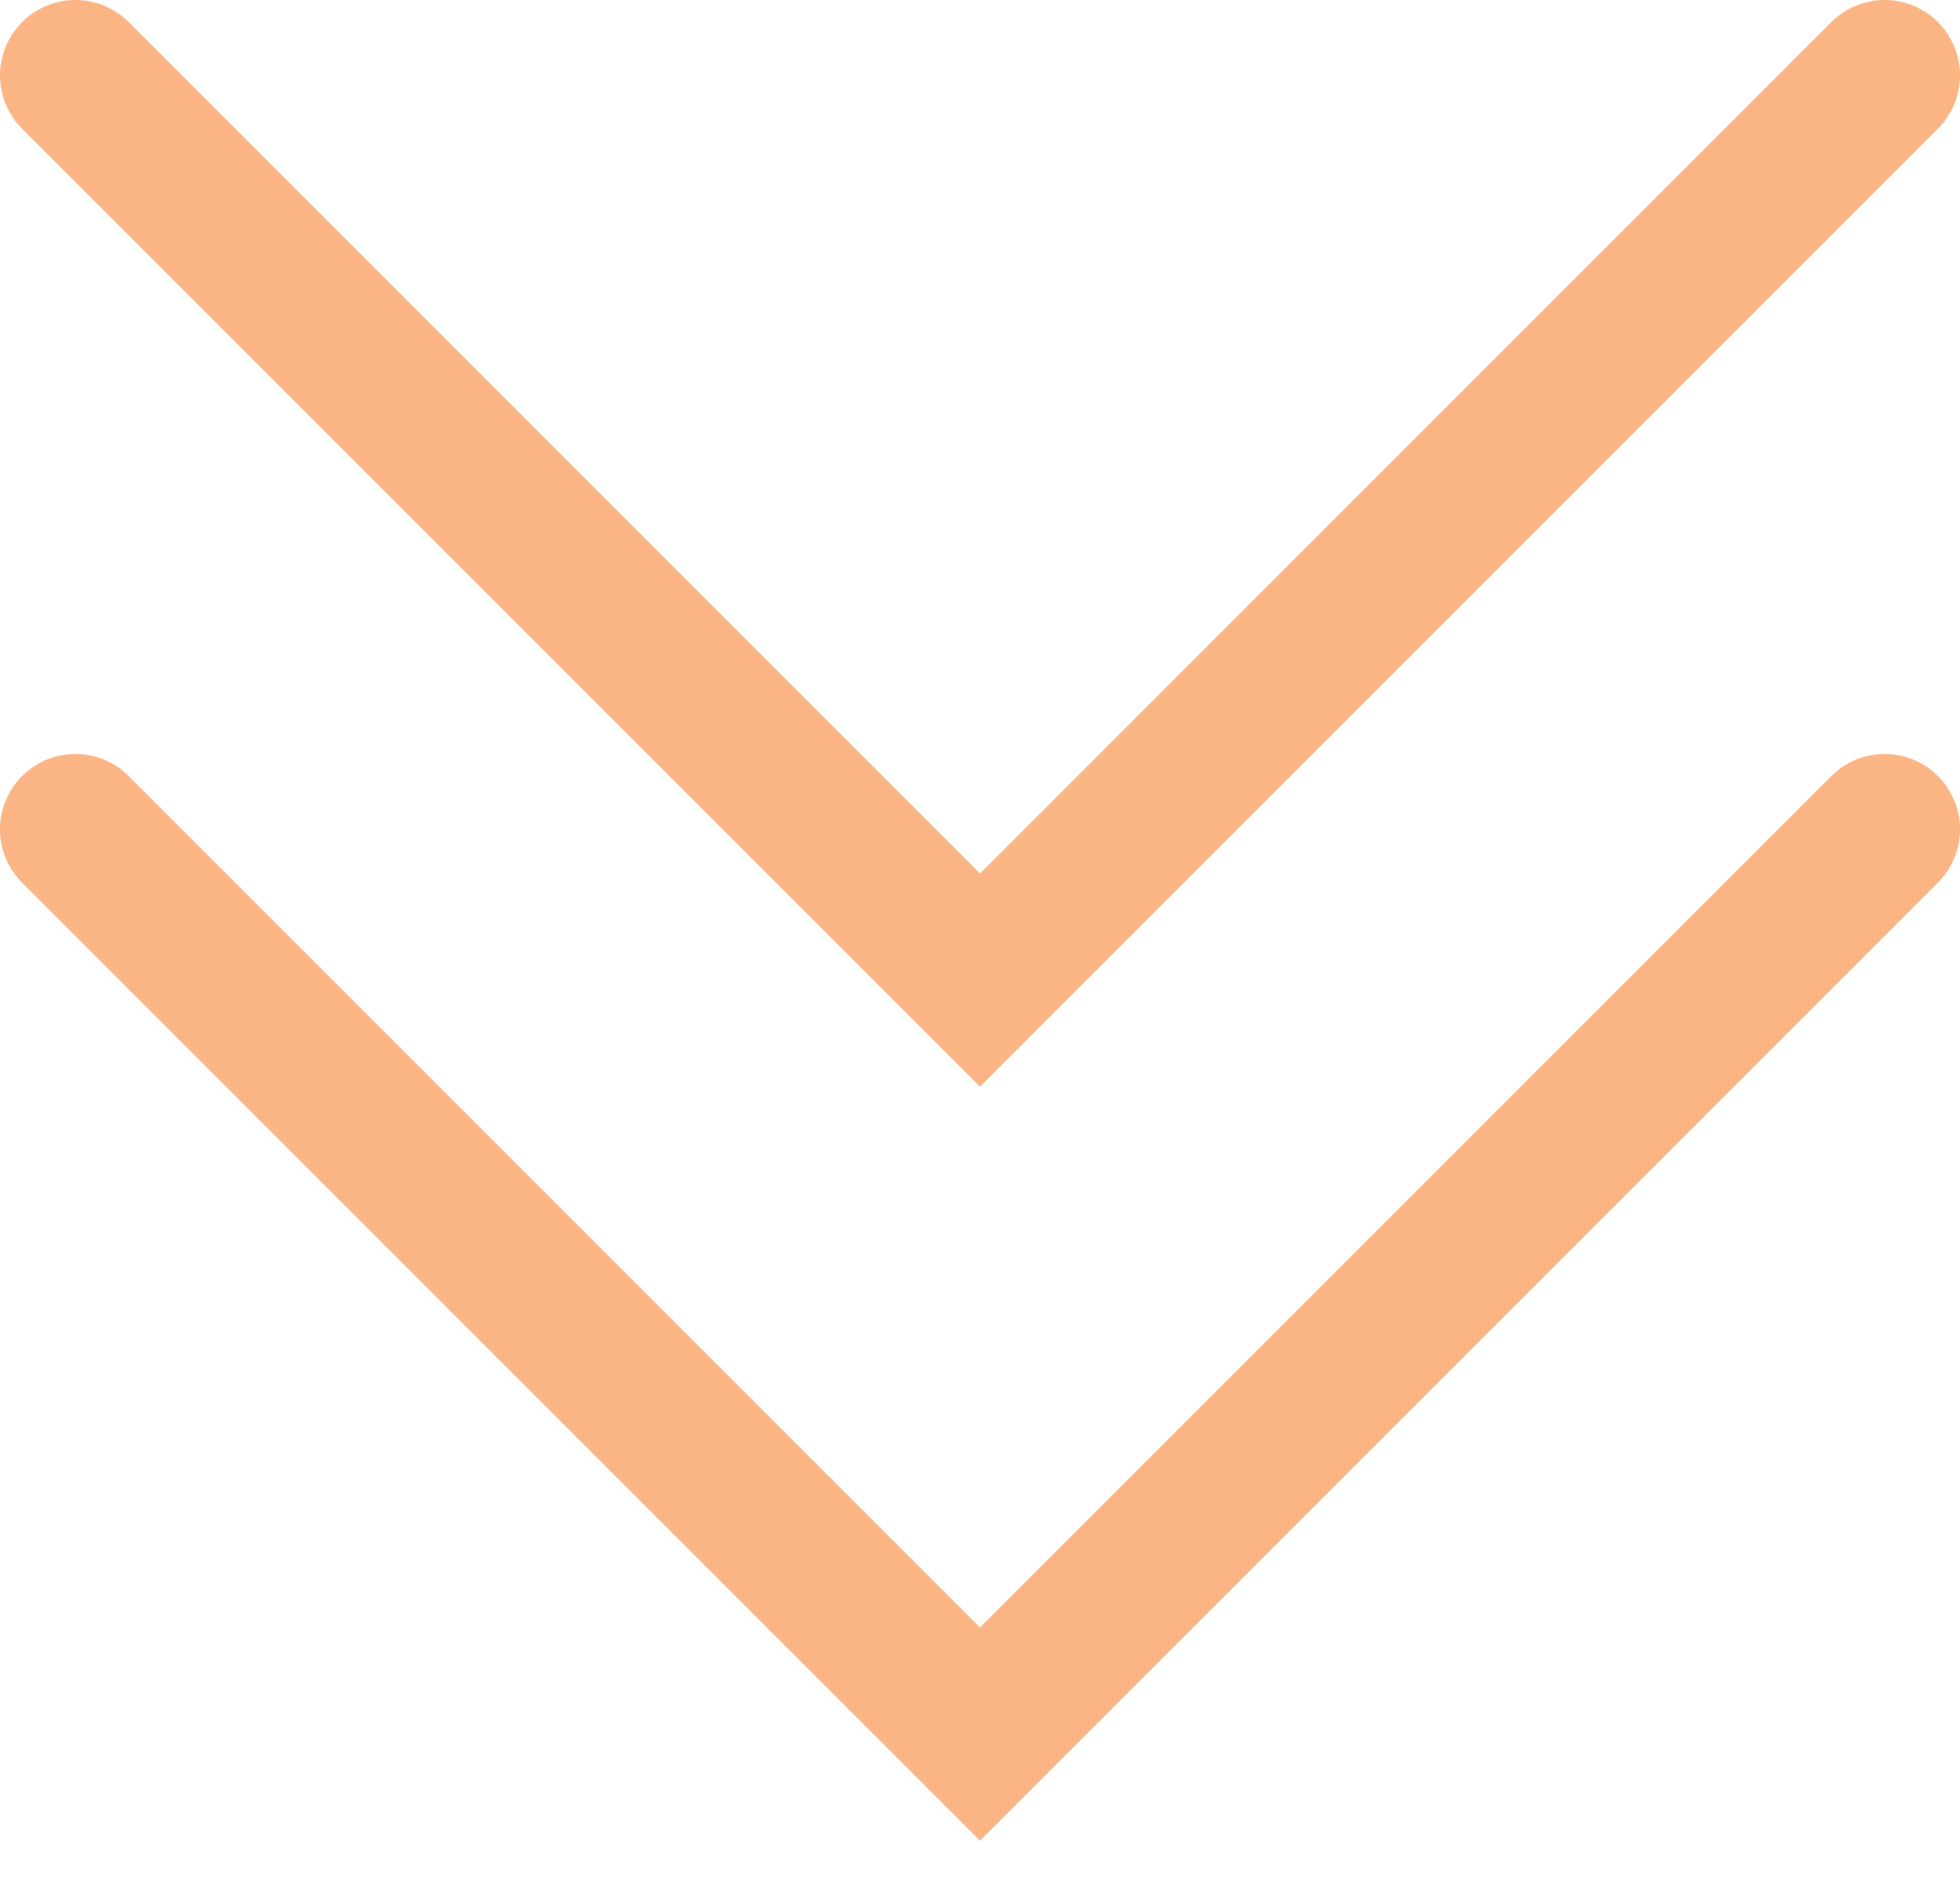 <svg width="26" height="25" viewBox="0 0 26 25" fill="none" xmlns="http://www.w3.org/2000/svg">
<path d="M1 1L13 13L25 1" stroke="#FBB584" stroke-width="2" stroke-linecap="round"/>
<path d="M1 11L13 23L25 11" stroke="#FBB584" stroke-width="2" stroke-linecap="round"/>
</svg>
